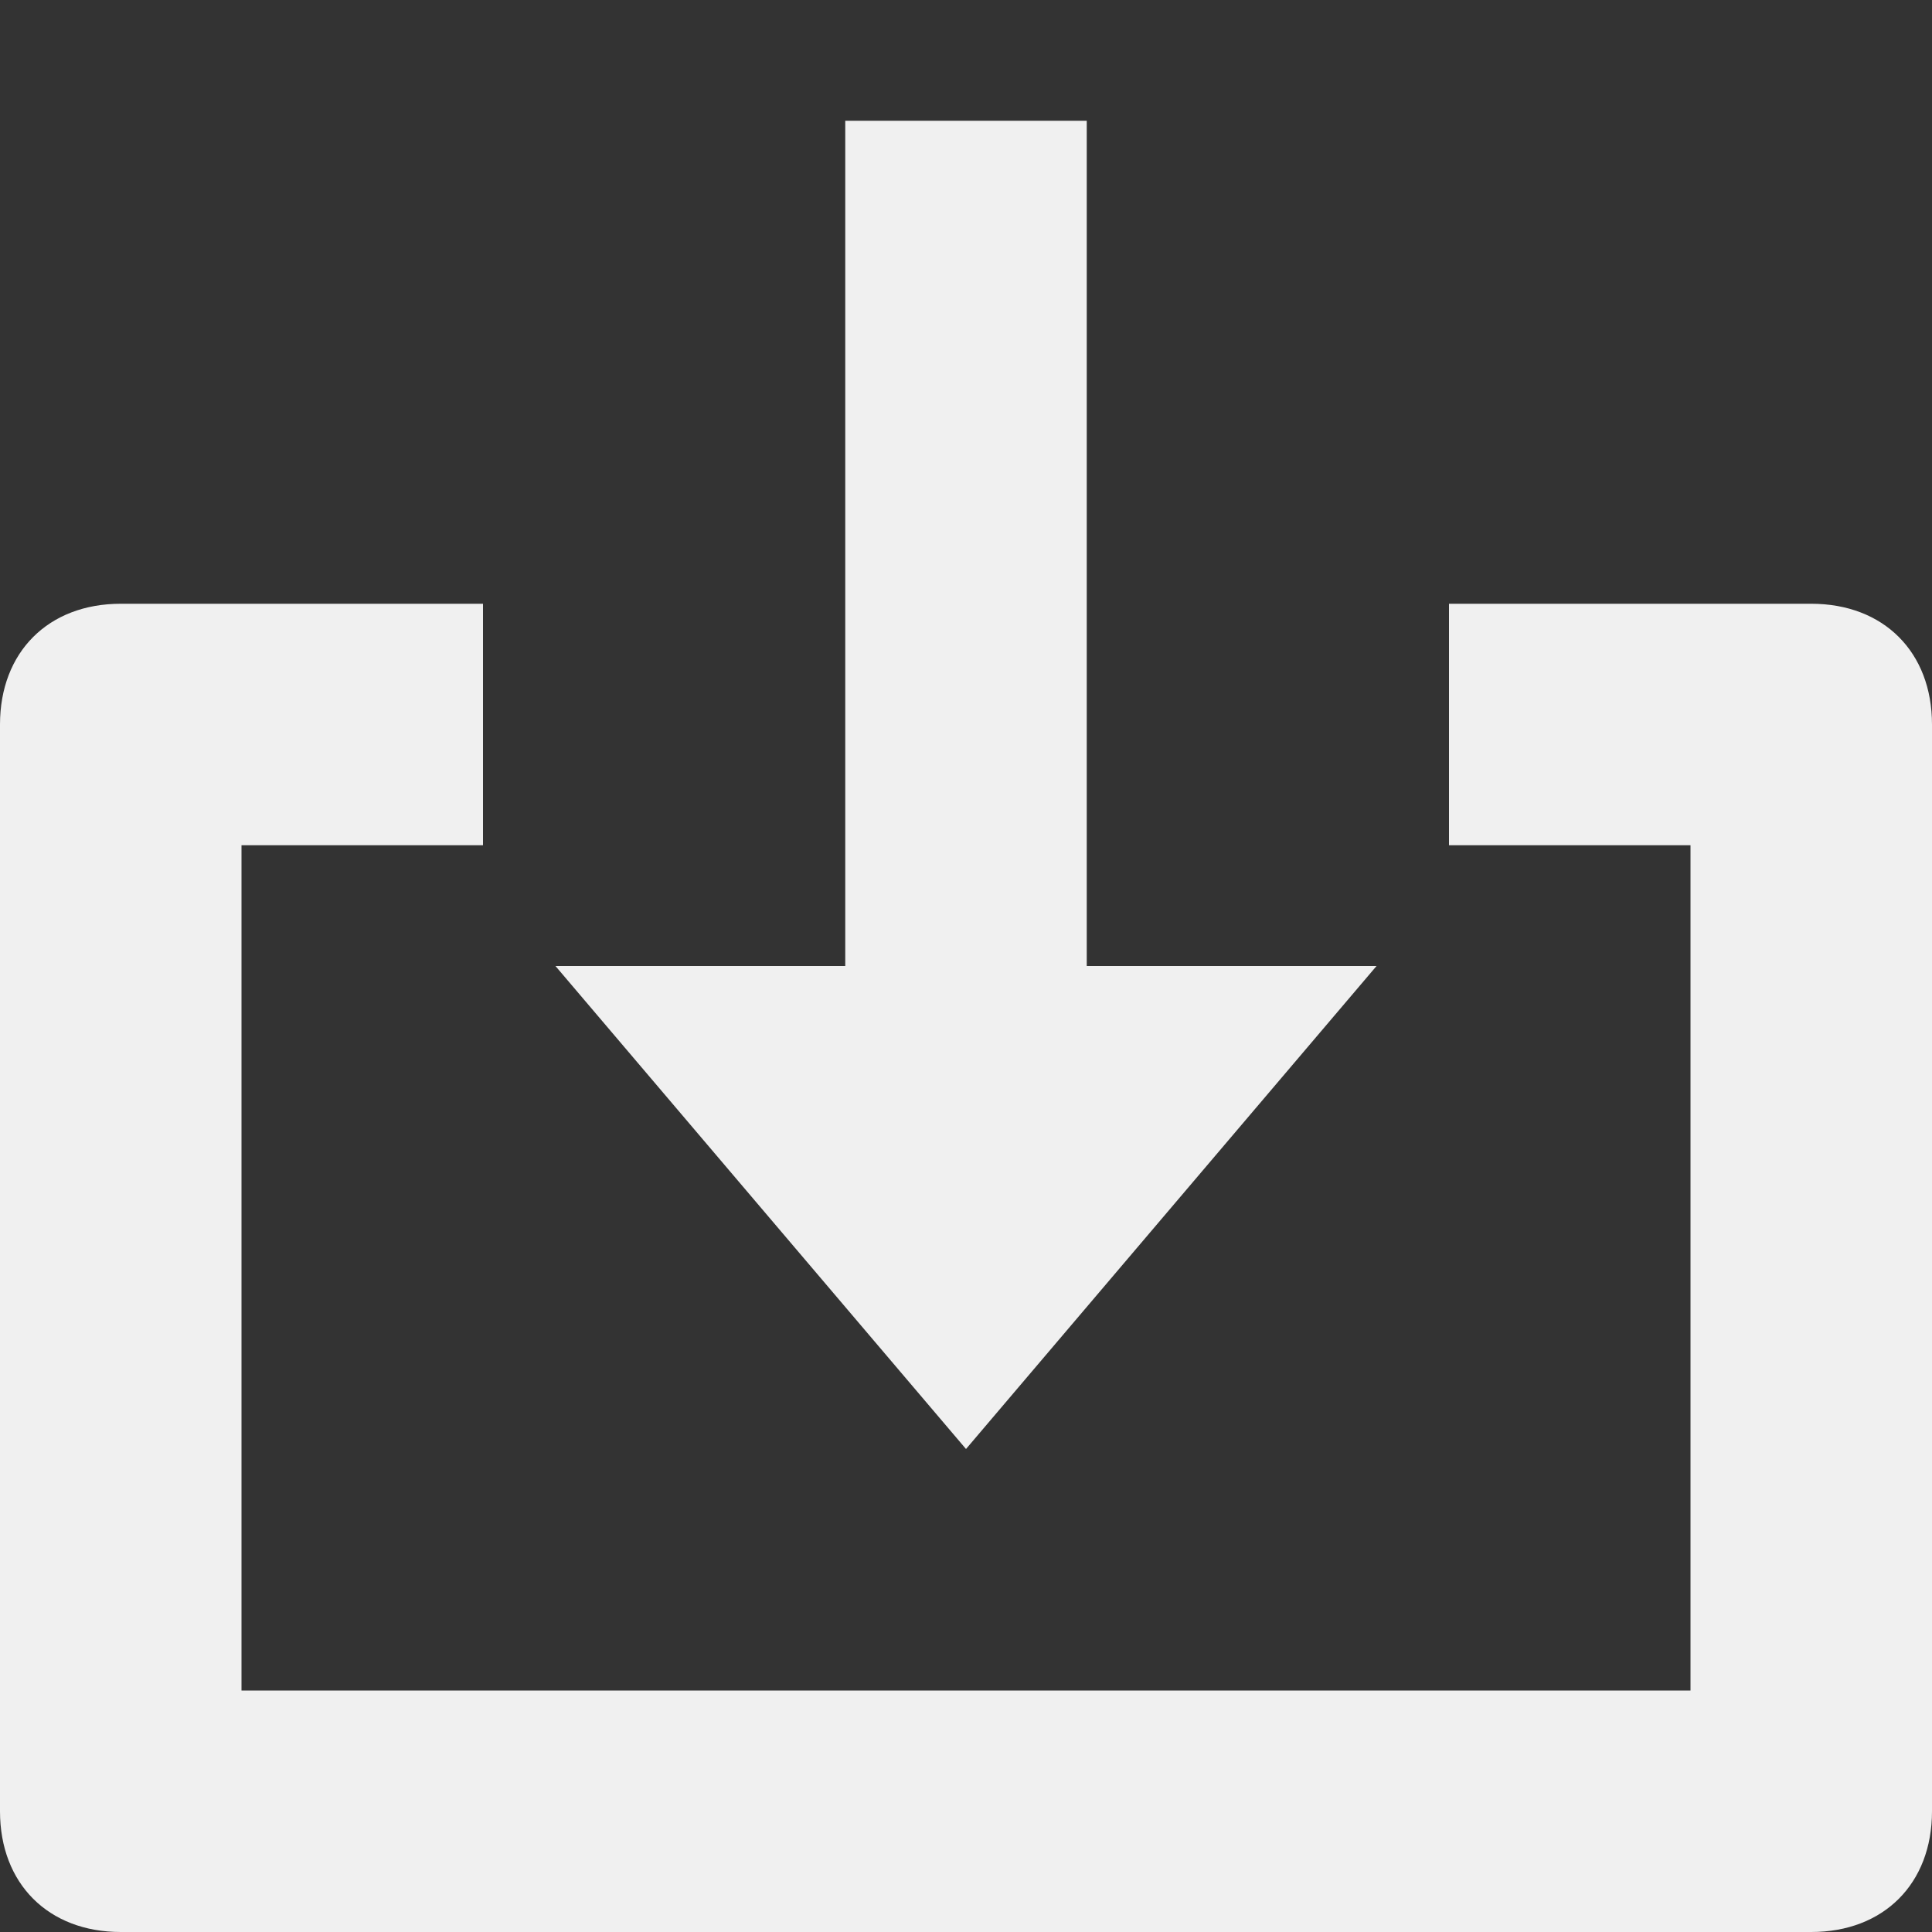 <svg style="top: 1.8px !important;" xmlns="http://www.w3.org/2000/svg" xlink="http://www.w3.org/1999/xlink" x="0px" y="0px" width="16px" height="16px" viewBox="0 0 16 16">
    <rect x="0" y="0" width="16" height="16" fill="#333333" stroke="none"/>
    <g>
        <polygon data-color="color-2" fill="#F0F0F0" points="9,8 9,1 7,1 7,8 4.6,8 8,12 11.4,8 "></polygon>
        <path fill="#F0F0F0" d="M15,16H1c-0.6,0-1-0.4-1-1V6c0-0.6,0.4-1,1-1h3v2H2v7h12V7h-2V5h3c0.6,0,1,0.4,1,1v9C16,15.6,15.6,16,15,16z"></path>
    </g>
</svg>
